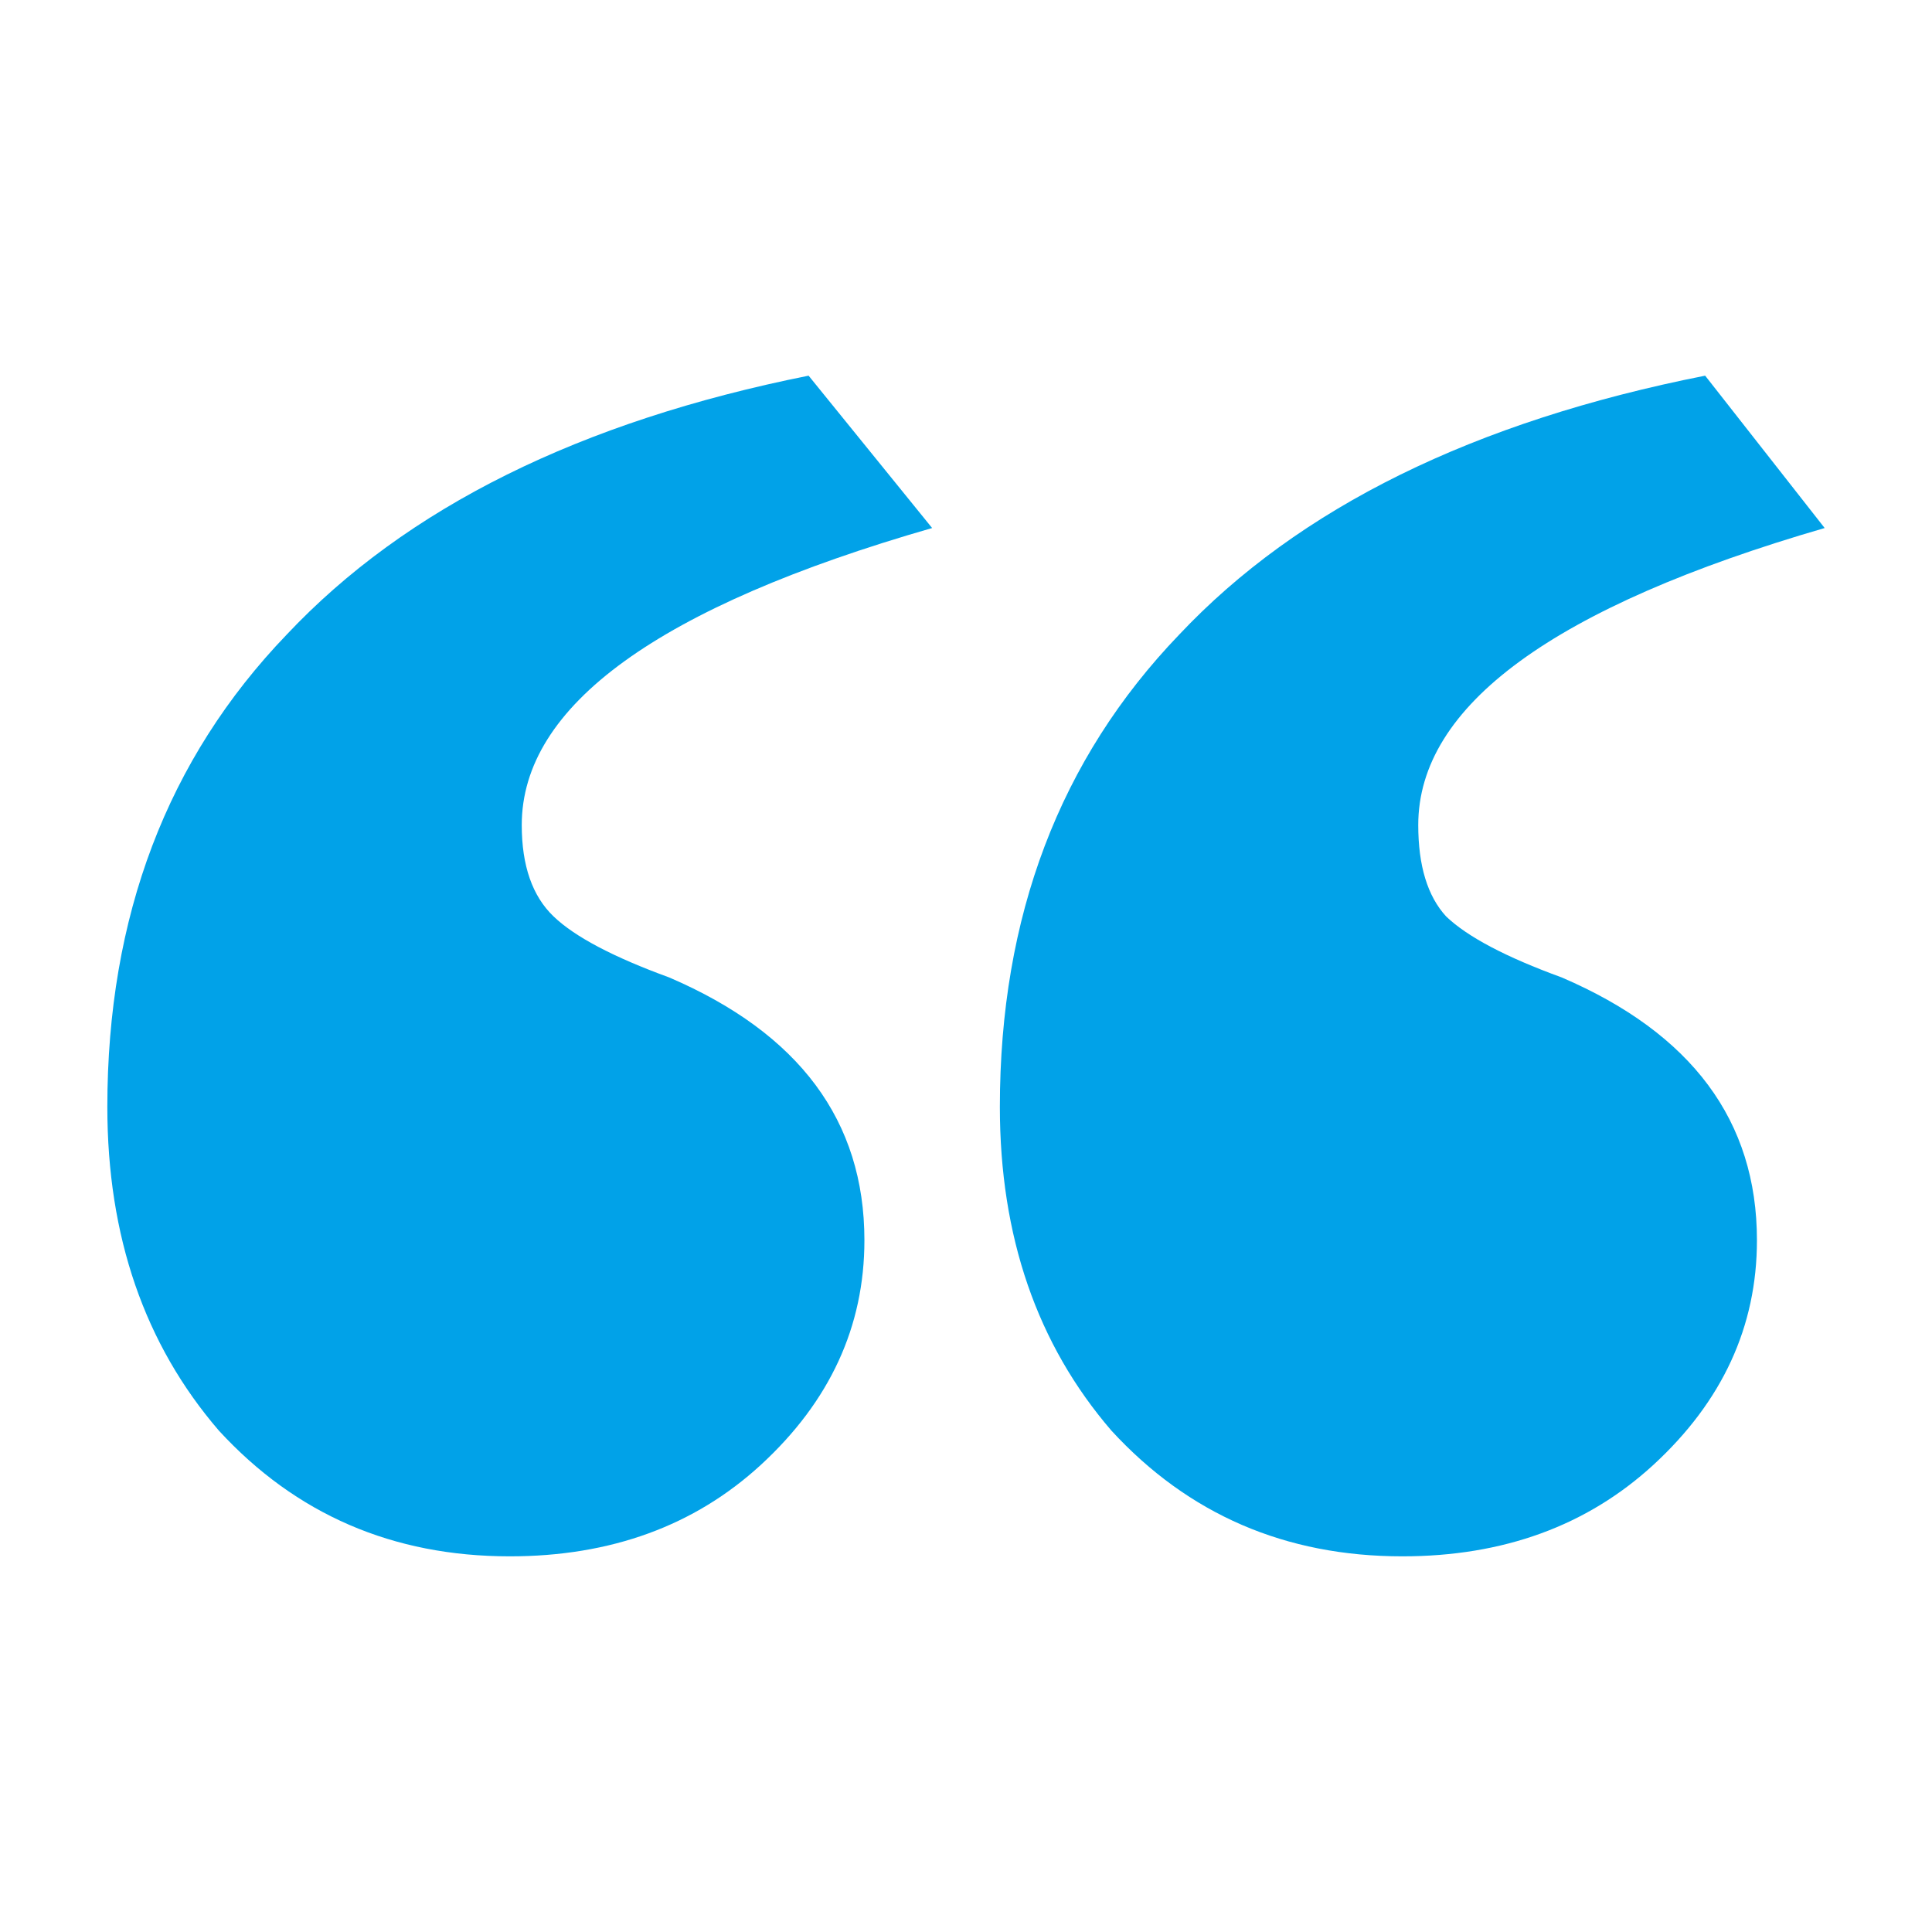 <svg width="36" height="36" viewBox="0 0 36 36" fill="none" xmlns="http://www.w3.org/2000/svg">
<path d="M2 20.626C2 17.077 3.114 14.144 5.341 11.826C7.568 9.46 10.81 7.852 15.067 7L17.369 9.839C12.271 11.305 9.722 13.15 9.722 15.374C9.722 16.131 9.92 16.699 10.316 17.077C10.711 17.456 11.429 17.834 12.469 18.213C14.894 19.254 16.107 20.886 16.107 23.11C16.107 24.718 15.463 26.114 14.176 27.297C12.939 28.432 11.38 29 9.499 29C7.321 29 5.514 28.219 4.079 26.658C2.693 25.049 2 23.039 2 20.626ZM18.631 20.626C18.631 17.077 19.745 14.144 21.972 11.826C24.2 9.46 27.466 7.852 31.773 7L34 9.839C28.951 11.305 26.427 13.15 26.427 15.374C26.427 16.131 26.6 16.699 26.947 17.077C27.343 17.456 28.06 17.834 29.1 18.213C31.525 19.254 32.738 20.886 32.738 23.11C32.738 24.718 32.094 26.114 30.807 27.297C29.57 28.432 28.011 29 26.13 29C23.952 29 22.145 28.219 20.71 26.658C19.324 25.049 18.631 23.039 18.631 20.626Z" fill="#01A2E8"/>
</svg>
